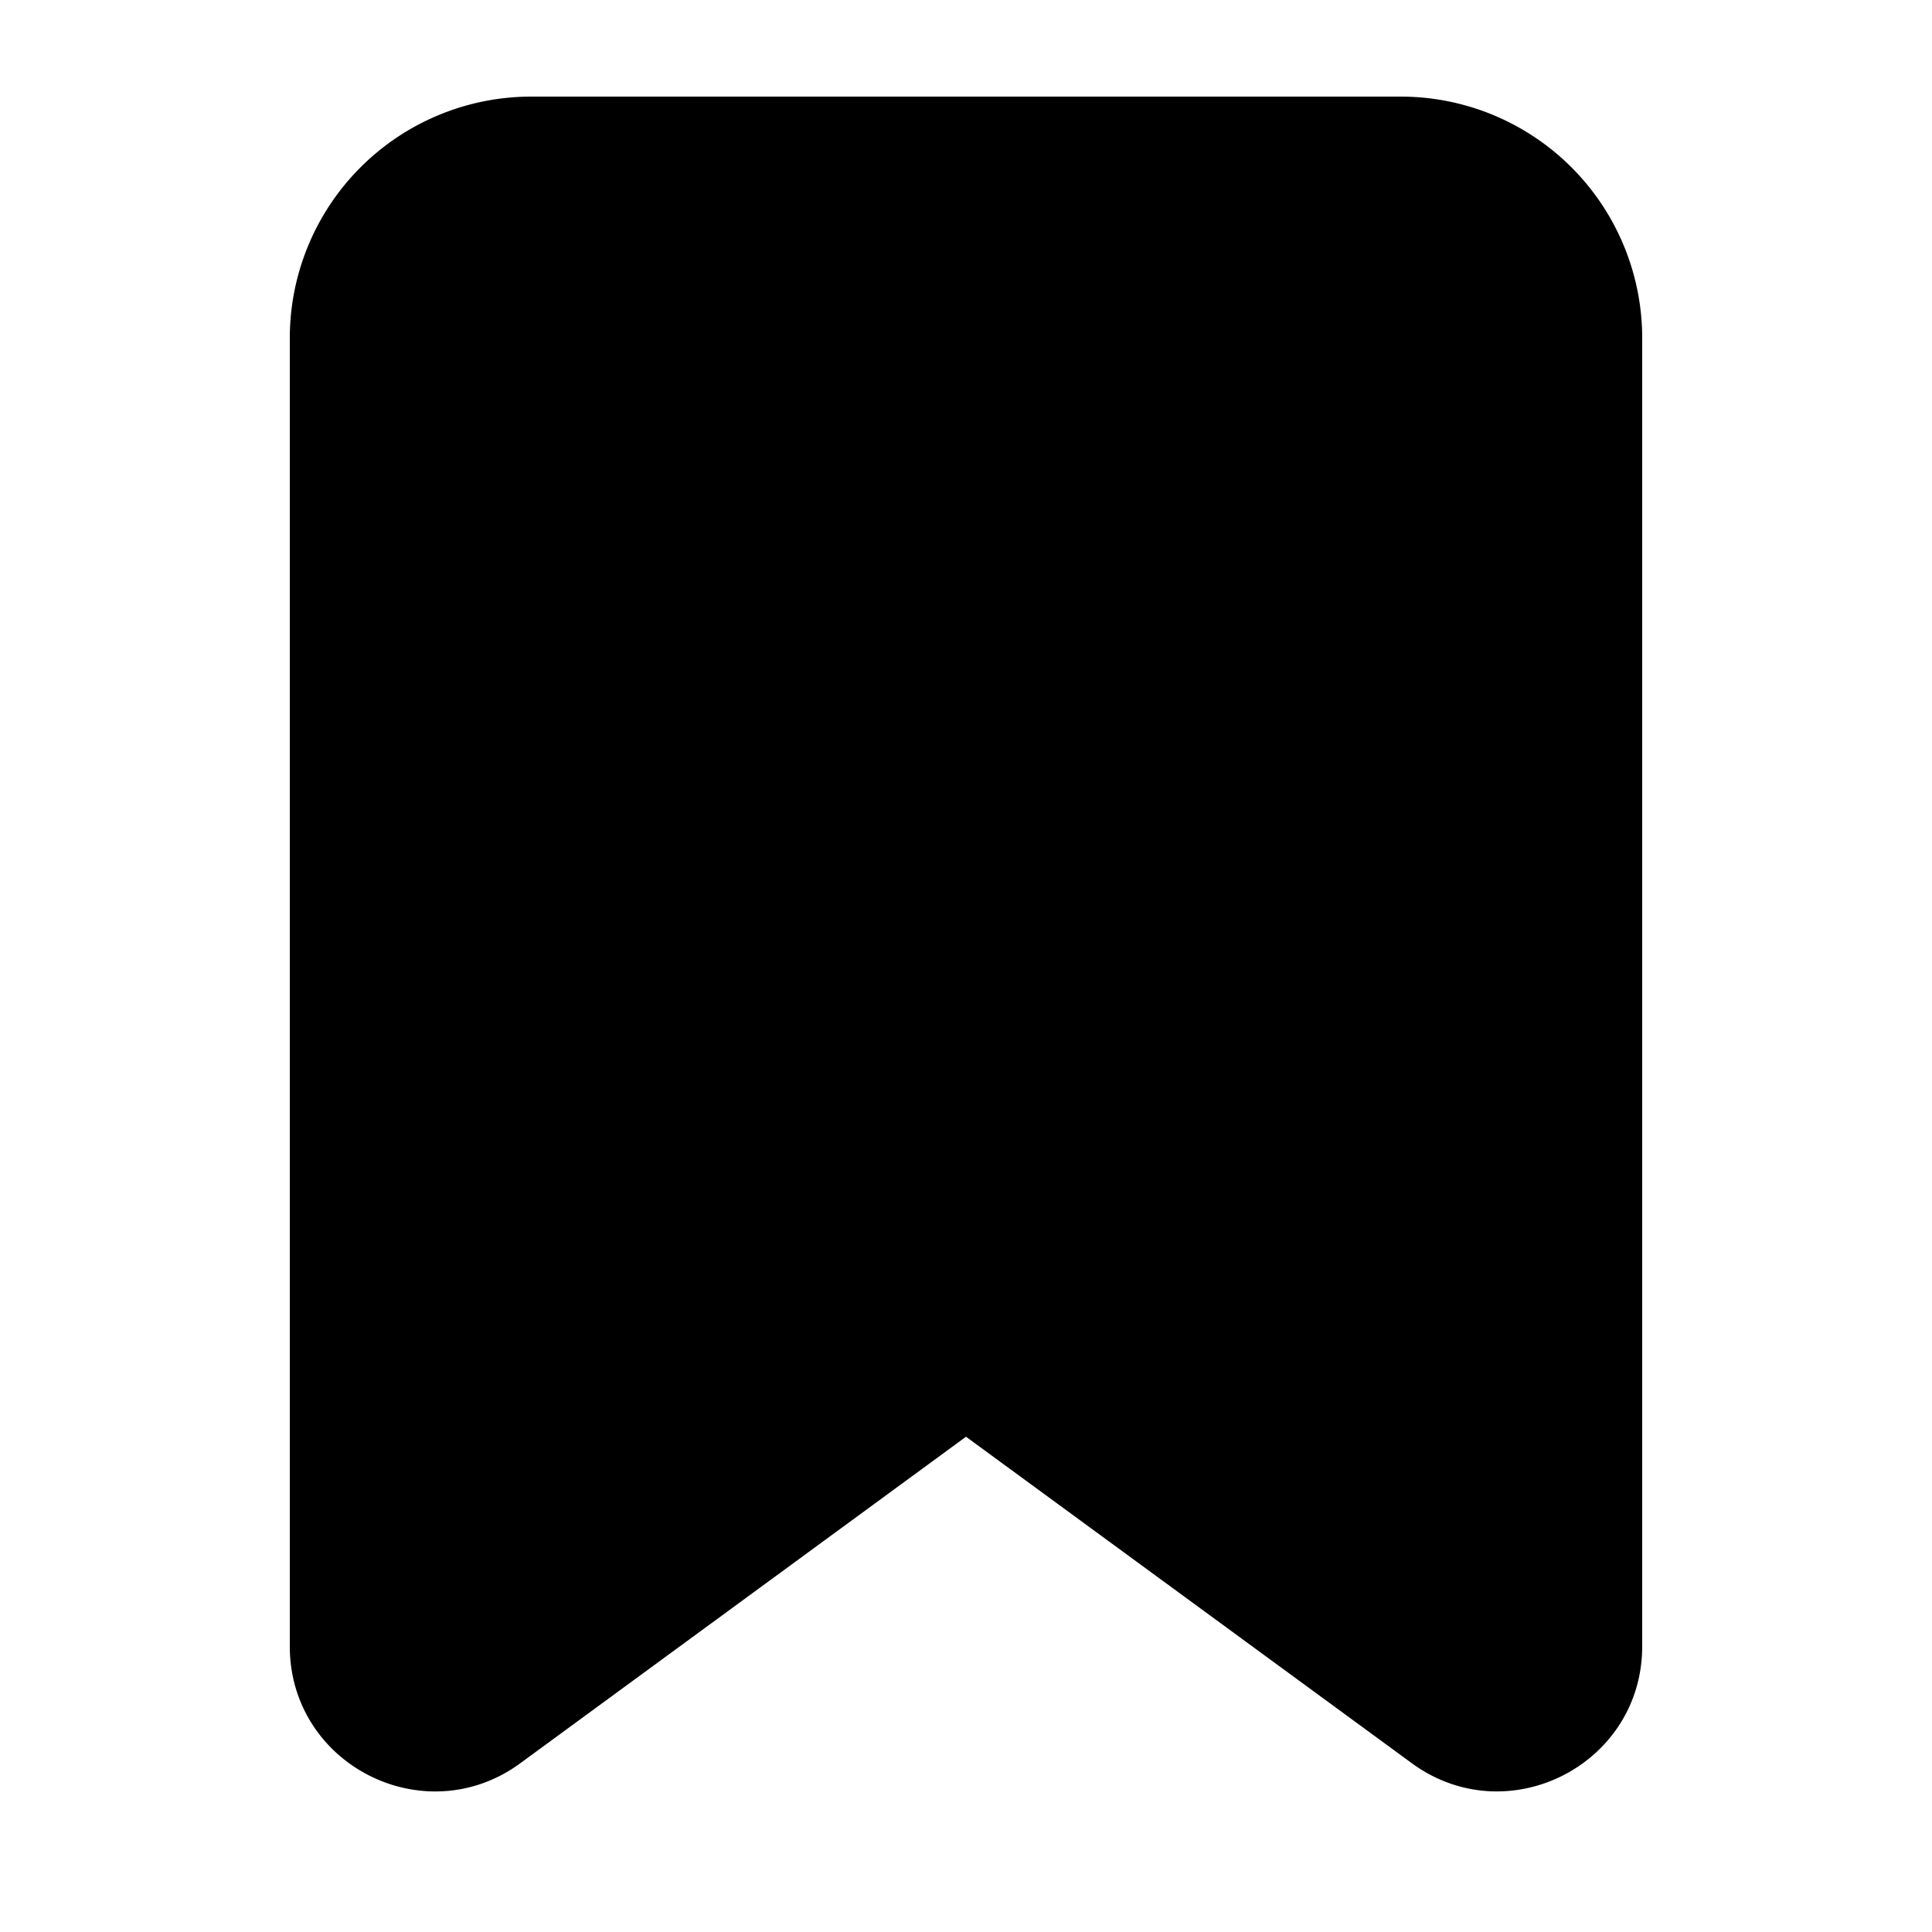 <svg xmlns="http://www.w3.org/2000/svg" width="20" height="20" viewBox="0 0 20 20"><path fill="currentColor" d="M3 3.5A2.5 2.5 0 015.5 1h9A2.5 2.5 0 0117 3.5v13.542c0 1.228-1.395 1.936-2.386 1.21L10 14.873l-4.614 3.38c-.99.725-2.386.017-2.386-1.21z"/></svg>